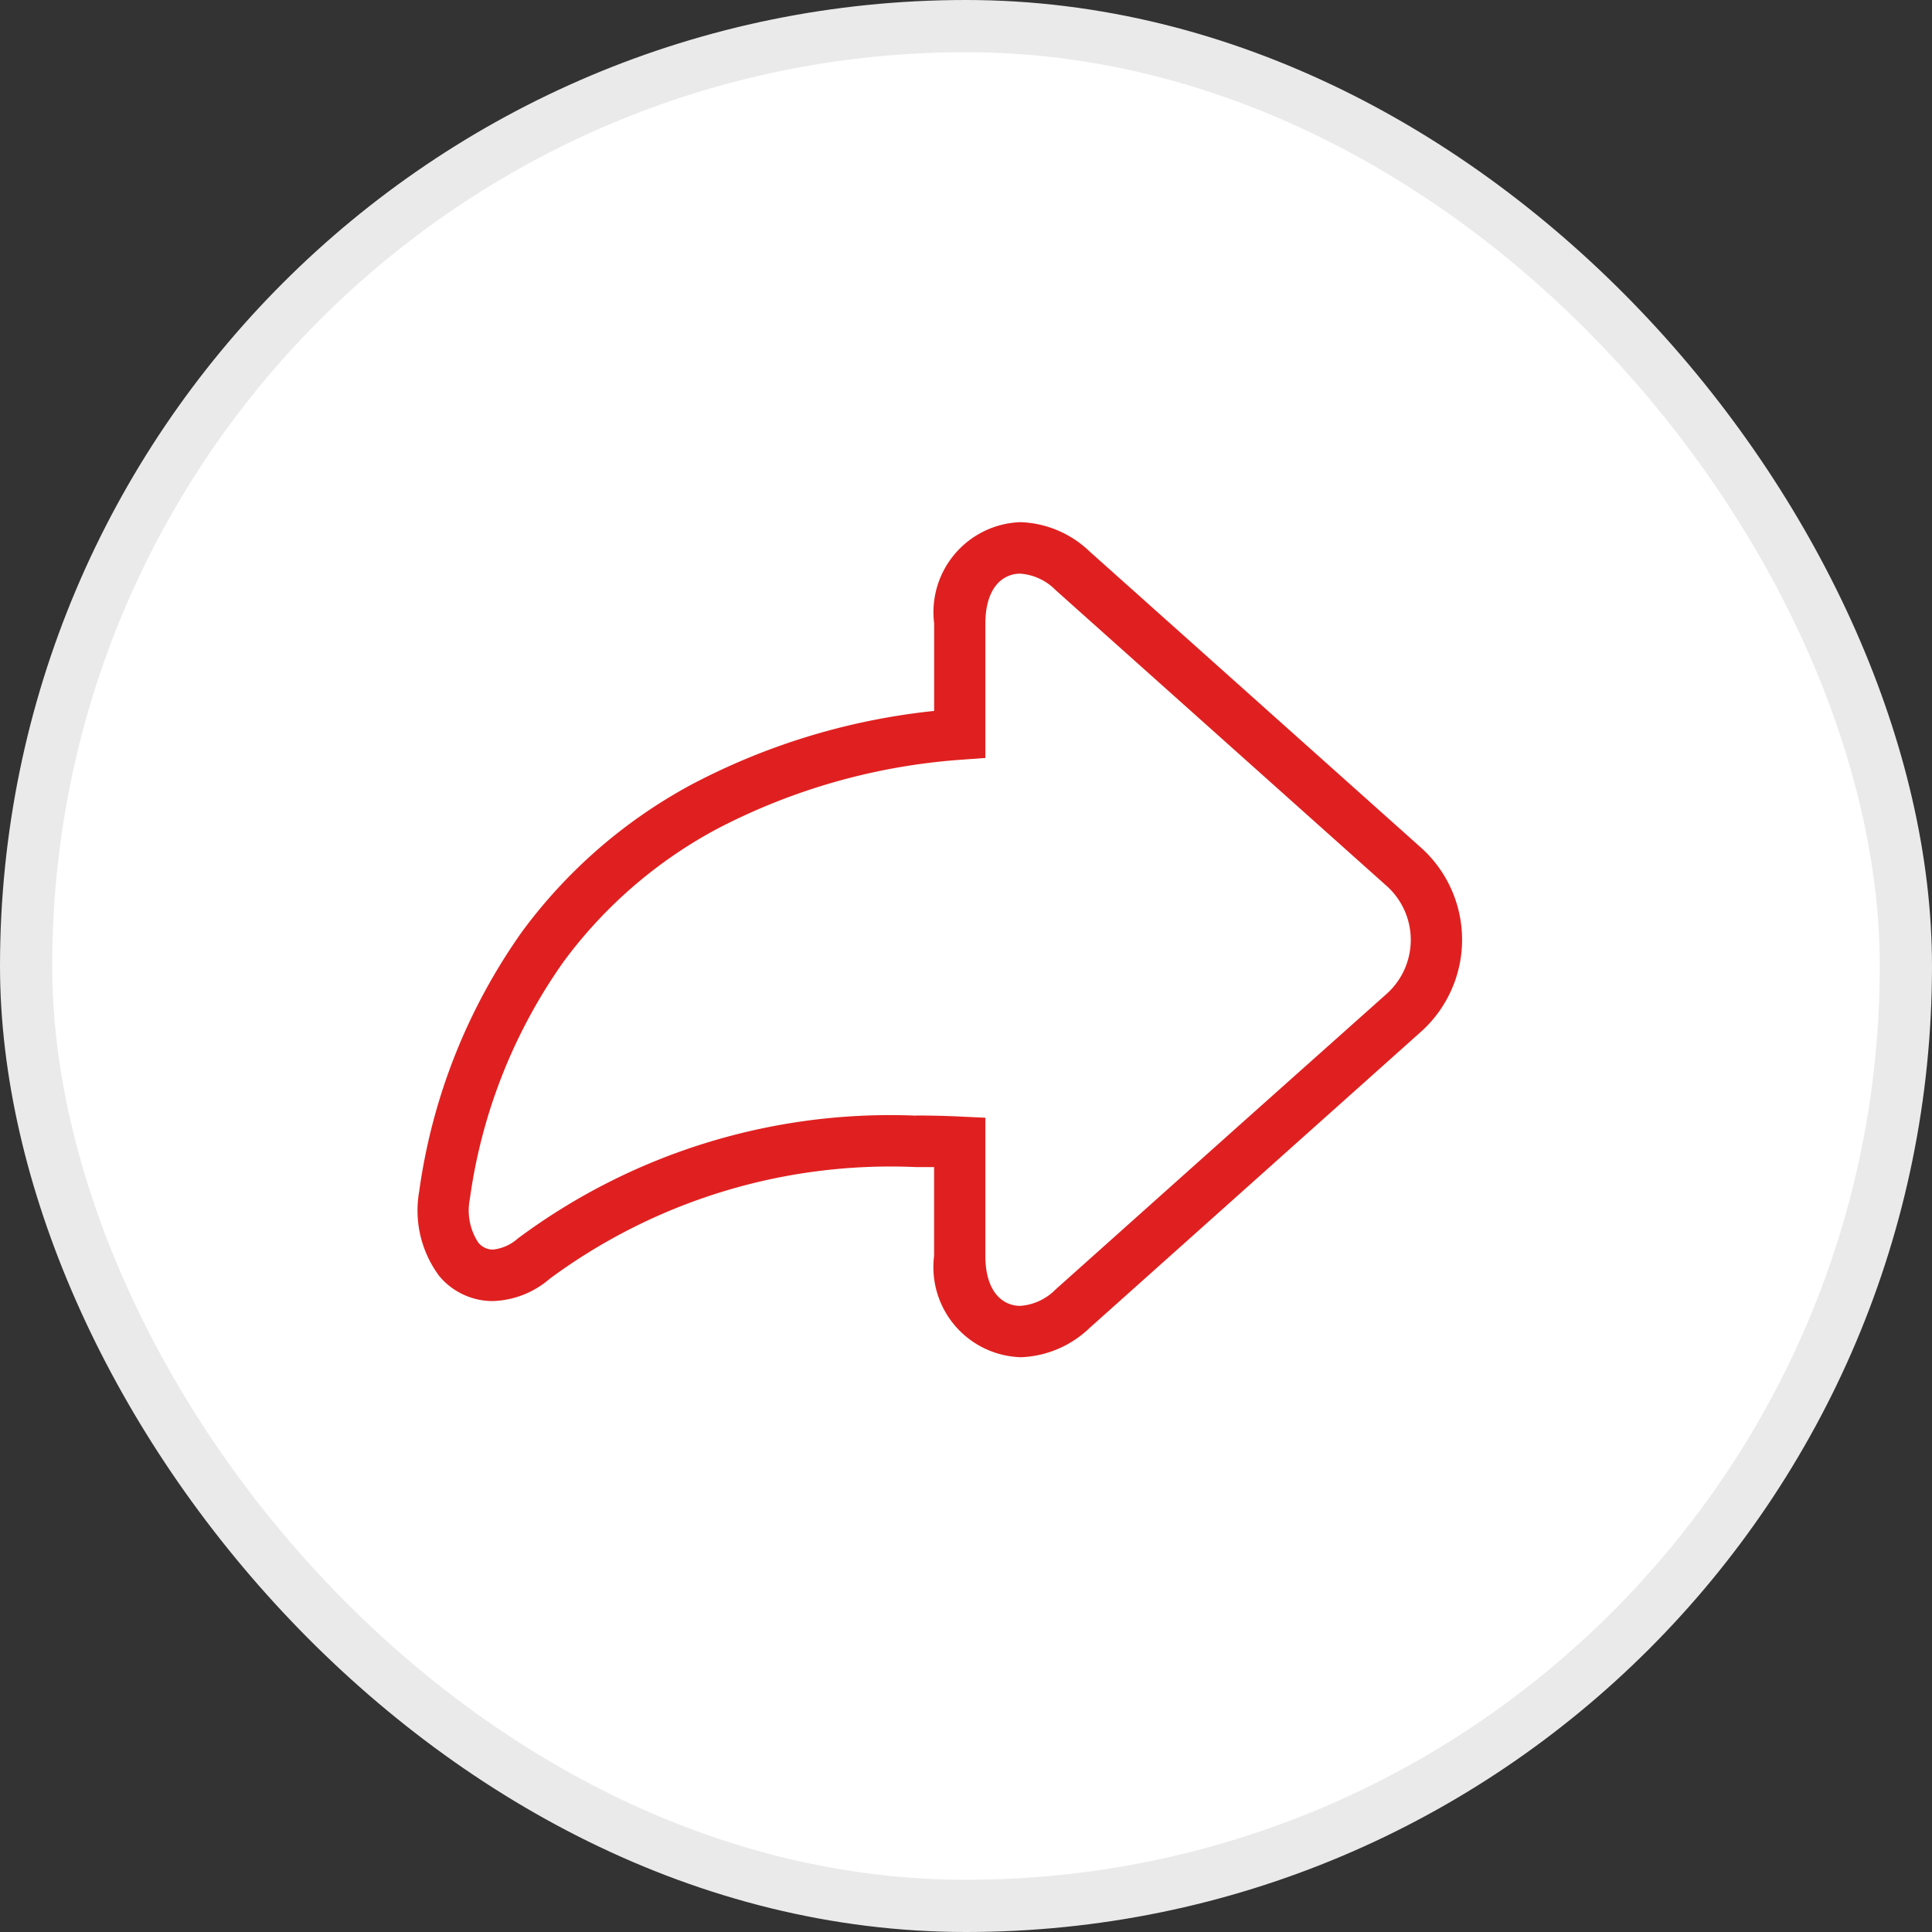 <svg xmlns="http://www.w3.org/2000/svg" width="37" height="37" viewBox="0 0 37 37">
  <rect x="0" y="0" width="37" height="37" fill="#333333" stroke="none"/>
  <g id="Group_815" data-name="Group 815" transform="translate(-27.5 -677.5)">
    <rect id="Rectangle" width="36" height="36" rx="18" transform="translate(28 678)" fill="#fff" stroke="#eaeaea" stroke-width="1"/>
    <path id="Path_4522" data-name="Path 4522" d="M229.121,263.942a1.726,1.726,0,0,1-1.65-1.941v-1.7q-.174,0-.345,0a10.978,10.978,0,0,0-7.019,2.141,1.745,1.745,0,0,1-1.086.425,1.333,1.333,0,0,1-1.025-.477,2.1,2.1,0,0,1-.386-1.624,11.249,11.249,0,0,1,1.976-4.982,9.8,9.8,0,0,1,3.239-2.809,12.787,12.787,0,0,1,4.647-1.41V249.89a1.726,1.726,0,0,1,1.65-1.94,2.007,2.007,0,0,1,1.329.563l2.181,1.949,1.177,1.052,2.965,2.65a2.368,2.368,0,0,1,0,3.564l-2.431,2.173-1.067.954-2.825,2.525a2.006,2.006,0,0,1-1.329.563m-1.995-4.63c.281,0,.57.007.859.021l.467.022V262c0,.707.345.959.668.959a1.055,1.055,0,0,0,.675-.313l2.825-2.525,1.068-.954L236.119,257a1.387,1.387,0,0,0,0-2.1l-2.965-2.65-1.176-1.051-2.182-1.95a1.056,1.056,0,0,0-.675-.313c-.323,0-.668.252-.668.959v2.571l-.455.033a11.931,11.931,0,0,0-4.7,1.334,8.823,8.823,0,0,0-2.918,2.528,10.282,10.282,0,0,0-1.8,4.552,1.122,1.122,0,0,0,.162.834.361.361,0,0,0,.28.134.851.851,0,0,0,.476-.212,11.94,11.94,0,0,1,7.629-2.353" transform="translate(-182.082 439.55)" fill="#e02020"/>
  </g>
</svg>
